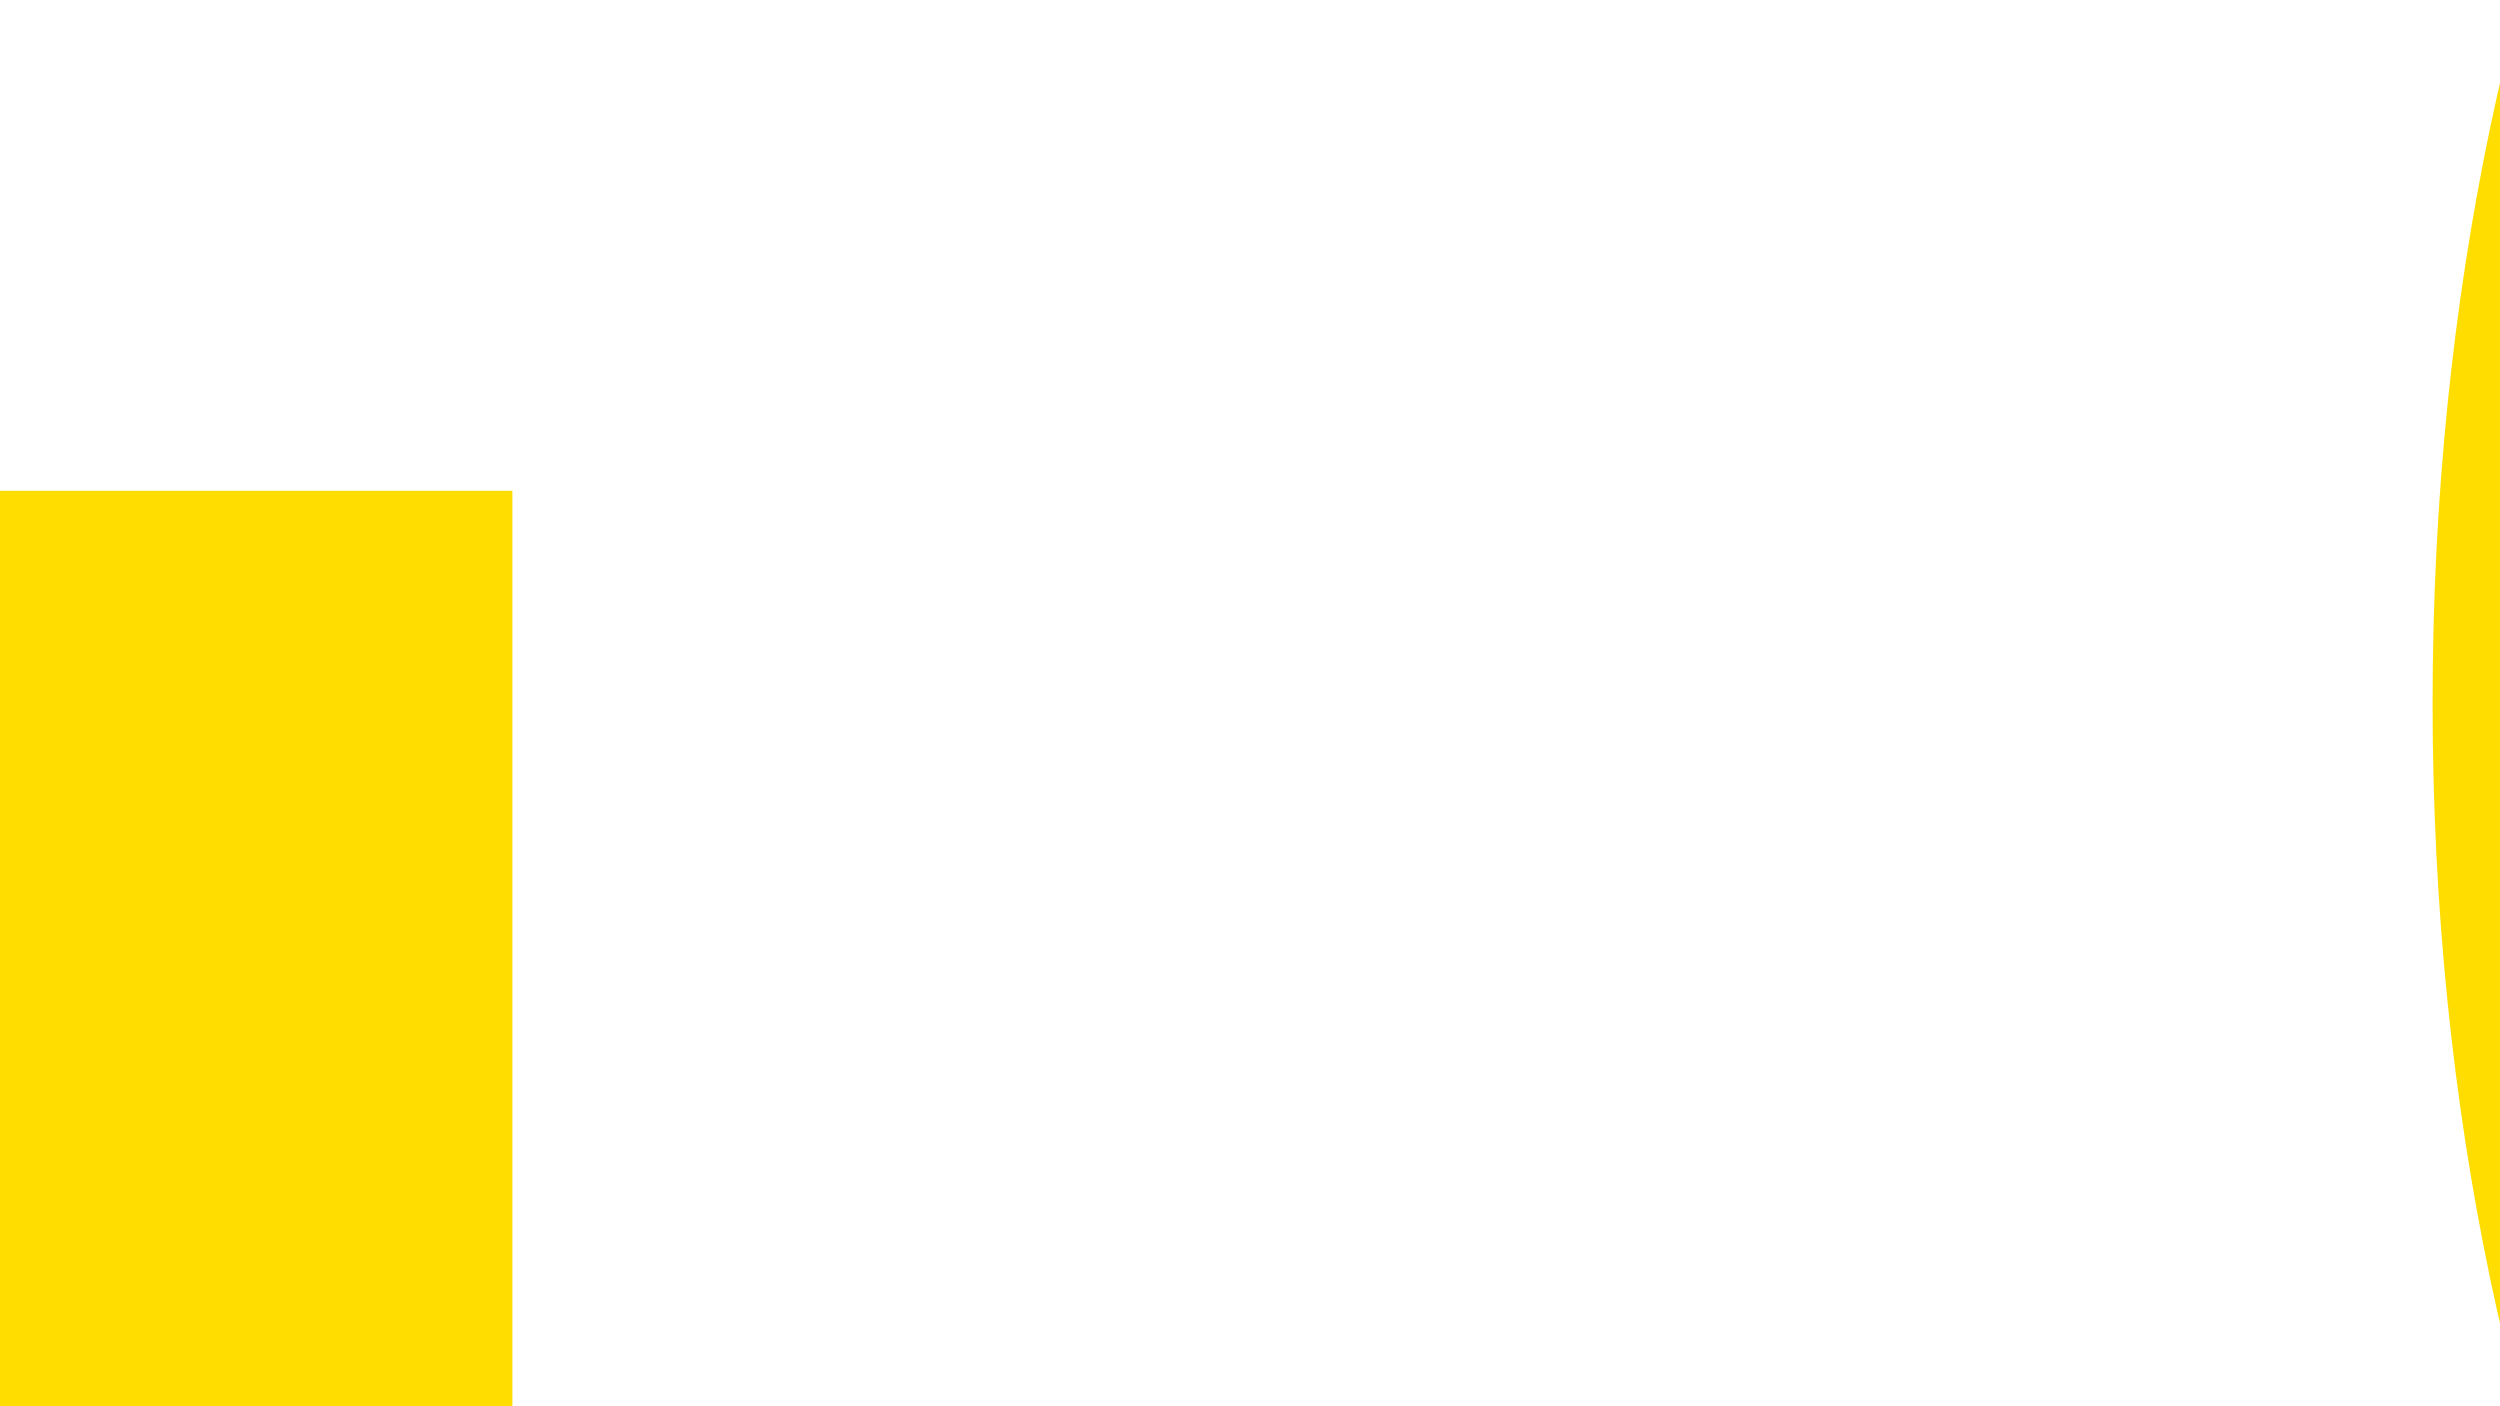<svg version="1.1" viewBox="0.0 0.0 960.0 540.0" fill="none" stroke="none" stroke-linecap="square" stroke-miterlimit="10" xmlns:xlink="http://www.w3.org/1999/xlink" xmlns="http://www.w3.org/2000/svg"><clipPath id="p.0"><path d="m0 0l960.0 0l0 540.0l-960.0 0l0 -540.0z" clip-rule="nonzero"/></clipPath><g clip-path="url(#p.0)"><path fill="#000000" fill-opacity="0.0" d="m0 0l960.0 0l0 540.0l-960.0 0z" fill-rule="evenodd"/><path fill="#ffdd00" d="m934.115 270.0l0 0c0 -313.498 125.917 -567.638 281.244 -567.638l0 0c74.591 0 146.126 59.805 198.869 166.257c52.744 106.453 82.375 250.834 82.375 401.381l0 0c0 313.498 -125.917 567.638 -281.244 567.638l0 0c-155.327 0 -281.244 -254.14 -281.244 -567.638z" fill-rule="evenodd"/><path fill="#ffdd00" d="m0 188.472l196.756 0l0 351.528l-196.756 0z" fill-rule="evenodd"/><g filter="url(#shadowFilter-p.1)"><use xlink:href="#p.1" transform="matrix(1.0 0.0 0.0 1.0 0.0 2.0)"/></g><defs><filter id="shadowFilter-p.1" filterUnits="userSpaceOnUse"><feGaussianBlur in="SourceAlpha" stdDeviation="2.0" result="blur"/><feComponentTransfer in="blur" color-interpolation-filters="sRGB"><feFuncR type="linear" slope="0" intercept="0.0"/><feFuncG type="linear" slope="0" intercept="0.0"/><feFuncB type="linear" slope="0" intercept="0.0"/><feFuncA type="linear" slope="0.5" intercept="0"/></feComponentTransfer></filter></defs><g id="p.1"><path fill="#ffdd00" d="m29.152 251.064l0 0c0 -13.298 10.78 -24.079 24.079 -24.079l0 0c6.386 0 12.511 2.537 17.026 7.053c4.516 4.516 7.052 10.64 7.052 17.026l0 0c0 13.298 -10.78 24.079 -24.079 24.079l0 0c-13.298 0 -24.079 -10.78 -24.079 -24.079z" fill-rule="evenodd"/></g><g filter="url(#shadowFilter-p.2)"><use xlink:href="#p.2" transform="matrix(1.0 0.0 0.0 1.0 0.0 2.0)"/></g><defs><filter id="shadowFilter-p.2" filterUnits="userSpaceOnUse"><feGaussianBlur in="SourceAlpha" stdDeviation="2.0" result="blur"/><feComponentTransfer in="blur" color-interpolation-filters="sRGB"><feFuncR type="linear" slope="0" intercept="0.0"/><feFuncG type="linear" slope="0" intercept="0.0"/><feFuncB type="linear" slope="0" intercept="0.0"/><feFuncA type="linear" slope="0.5" intercept="0"/></feComponentTransfer></filter></defs><g id="p.2"><path fill="#ffdd00" d="m119.446 251.064l0 0c0 -13.298 10.78 -24.079 24.079 -24.079l0 0c6.386 0 12.511 2.537 17.026 7.053c4.516 4.516 7.052 10.64 7.052 17.026l0 0c0 13.298 -10.78 24.079 -24.079 24.079l0 0c-13.298 0 -24.079 -10.78 -24.079 -24.079z" fill-rule="evenodd"/></g><g filter="url(#shadowFilter-p.3)"><use xlink:href="#p.3" transform="matrix(1.0 0.0 0.0 1.0 0.0 2.0)"/></g><defs><filter id="shadowFilter-p.3" filterUnits="userSpaceOnUse"><feGaussianBlur in="SourceAlpha" stdDeviation="2.0" result="blur"/><feComponentTransfer in="blur" color-interpolation-filters="sRGB"><feFuncR type="linear" slope="0" intercept="0.0"/><feFuncG type="linear" slope="0" intercept="0.0"/><feFuncB type="linear" slope="0" intercept="0.0"/><feFuncA type="linear" slope="0.5" intercept="0"/></feComponentTransfer></filter></defs><g id="p.3"><path fill="#ffdd00" d="m29.152 364.236l0 0c0 -13.298 10.78 -24.079 24.079 -24.079l0 0c6.386 0 12.511 2.537 17.026 7.053c4.516 4.516 7.052 10.64 7.052 17.026l0 0c0 13.298 -10.78 24.079 -24.079 24.079l0 0c-13.298 0 -24.079 -10.78 -24.079 -24.079z" fill-rule="evenodd"/></g><g filter="url(#shadowFilter-p.4)"><use xlink:href="#p.4" transform="matrix(1.0 0.0 0.0 1.0 0.0 2.0)"/></g><defs><filter id="shadowFilter-p.4" filterUnits="userSpaceOnUse"><feGaussianBlur in="SourceAlpha" stdDeviation="2.0" result="blur"/><feComponentTransfer in="blur" color-interpolation-filters="sRGB"><feFuncR type="linear" slope="0" intercept="0.0"/><feFuncG type="linear" slope="0" intercept="0.0"/><feFuncB type="linear" slope="0" intercept="0.0"/><feFuncA type="linear" slope="0.5" intercept="0"/></feComponentTransfer></filter></defs><g id="p.4"><path fill="#ffdd00" d="m119.446 364.236l0 0c0 -13.298 10.78 -24.079 24.079 -24.079l0 0c6.386 0 12.511 2.537 17.026 7.053c4.516 4.516 7.052 10.64 7.052 17.026l0 0c0 13.298 -10.78 24.079 -24.079 24.079l0 0c-13.298 0 -24.079 -10.78 -24.079 -24.079z" fill-rule="evenodd"/></g><g filter="url(#shadowFilter-p.5)"><use xlink:href="#p.5" transform="matrix(1.0 0.0 0.0 1.0 0.0 2.0)"/></g><defs><filter id="shadowFilter-p.5" filterUnits="userSpaceOnUse"><feGaussianBlur in="SourceAlpha" stdDeviation="2.0" result="blur"/><feComponentTransfer in="blur" color-interpolation-filters="sRGB"><feFuncR type="linear" slope="0" intercept="0.0"/><feFuncG type="linear" slope="0" intercept="0.0"/><feFuncB type="linear" slope="0" intercept="0.0"/><feFuncA type="linear" slope="0.5" intercept="0"/></feComponentTransfer></filter></defs><g id="p.5"><path fill="#ffdd00" d="m29.152 477.408l0 0c0 -13.298 10.78 -24.079 24.079 -24.079l0 0c6.386 0 12.511 2.537 17.026 7.052c4.516 4.516 7.052 10.64 7.052 17.026l0 0c0 13.298 -10.78 24.079 -24.079 24.079l0 0c-13.298 0 -24.079 -10.78 -24.079 -24.079z" fill-rule="evenodd"/></g><g filter="url(#shadowFilter-p.6)"><use xlink:href="#p.6" transform="matrix(1.0 0.0 0.0 1.0 0.0 2.0)"/></g><defs><filter id="shadowFilter-p.6" filterUnits="userSpaceOnUse"><feGaussianBlur in="SourceAlpha" stdDeviation="2.0" result="blur"/><feComponentTransfer in="blur" color-interpolation-filters="sRGB"><feFuncR type="linear" slope="0" intercept="0.0"/><feFuncG type="linear" slope="0" intercept="0.0"/><feFuncB type="linear" slope="0" intercept="0.0"/><feFuncA type="linear" slope="0.5" intercept="0"/></feComponentTransfer></filter></defs><g id="p.6"><path fill="#ffdd00" d="m119.446 477.408l0 0c0 -13.298 10.78 -24.079 24.079 -24.079l0 0c6.386 0 12.511 2.537 17.026 7.052c4.516 4.516 7.052 10.64 7.052 17.026l0 0c0 13.298 -10.78 24.079 -24.079 24.079l0 0c-13.298 0 -24.079 -10.78 -24.079 -24.079z" fill-rule="evenodd"/></g></g></svg>